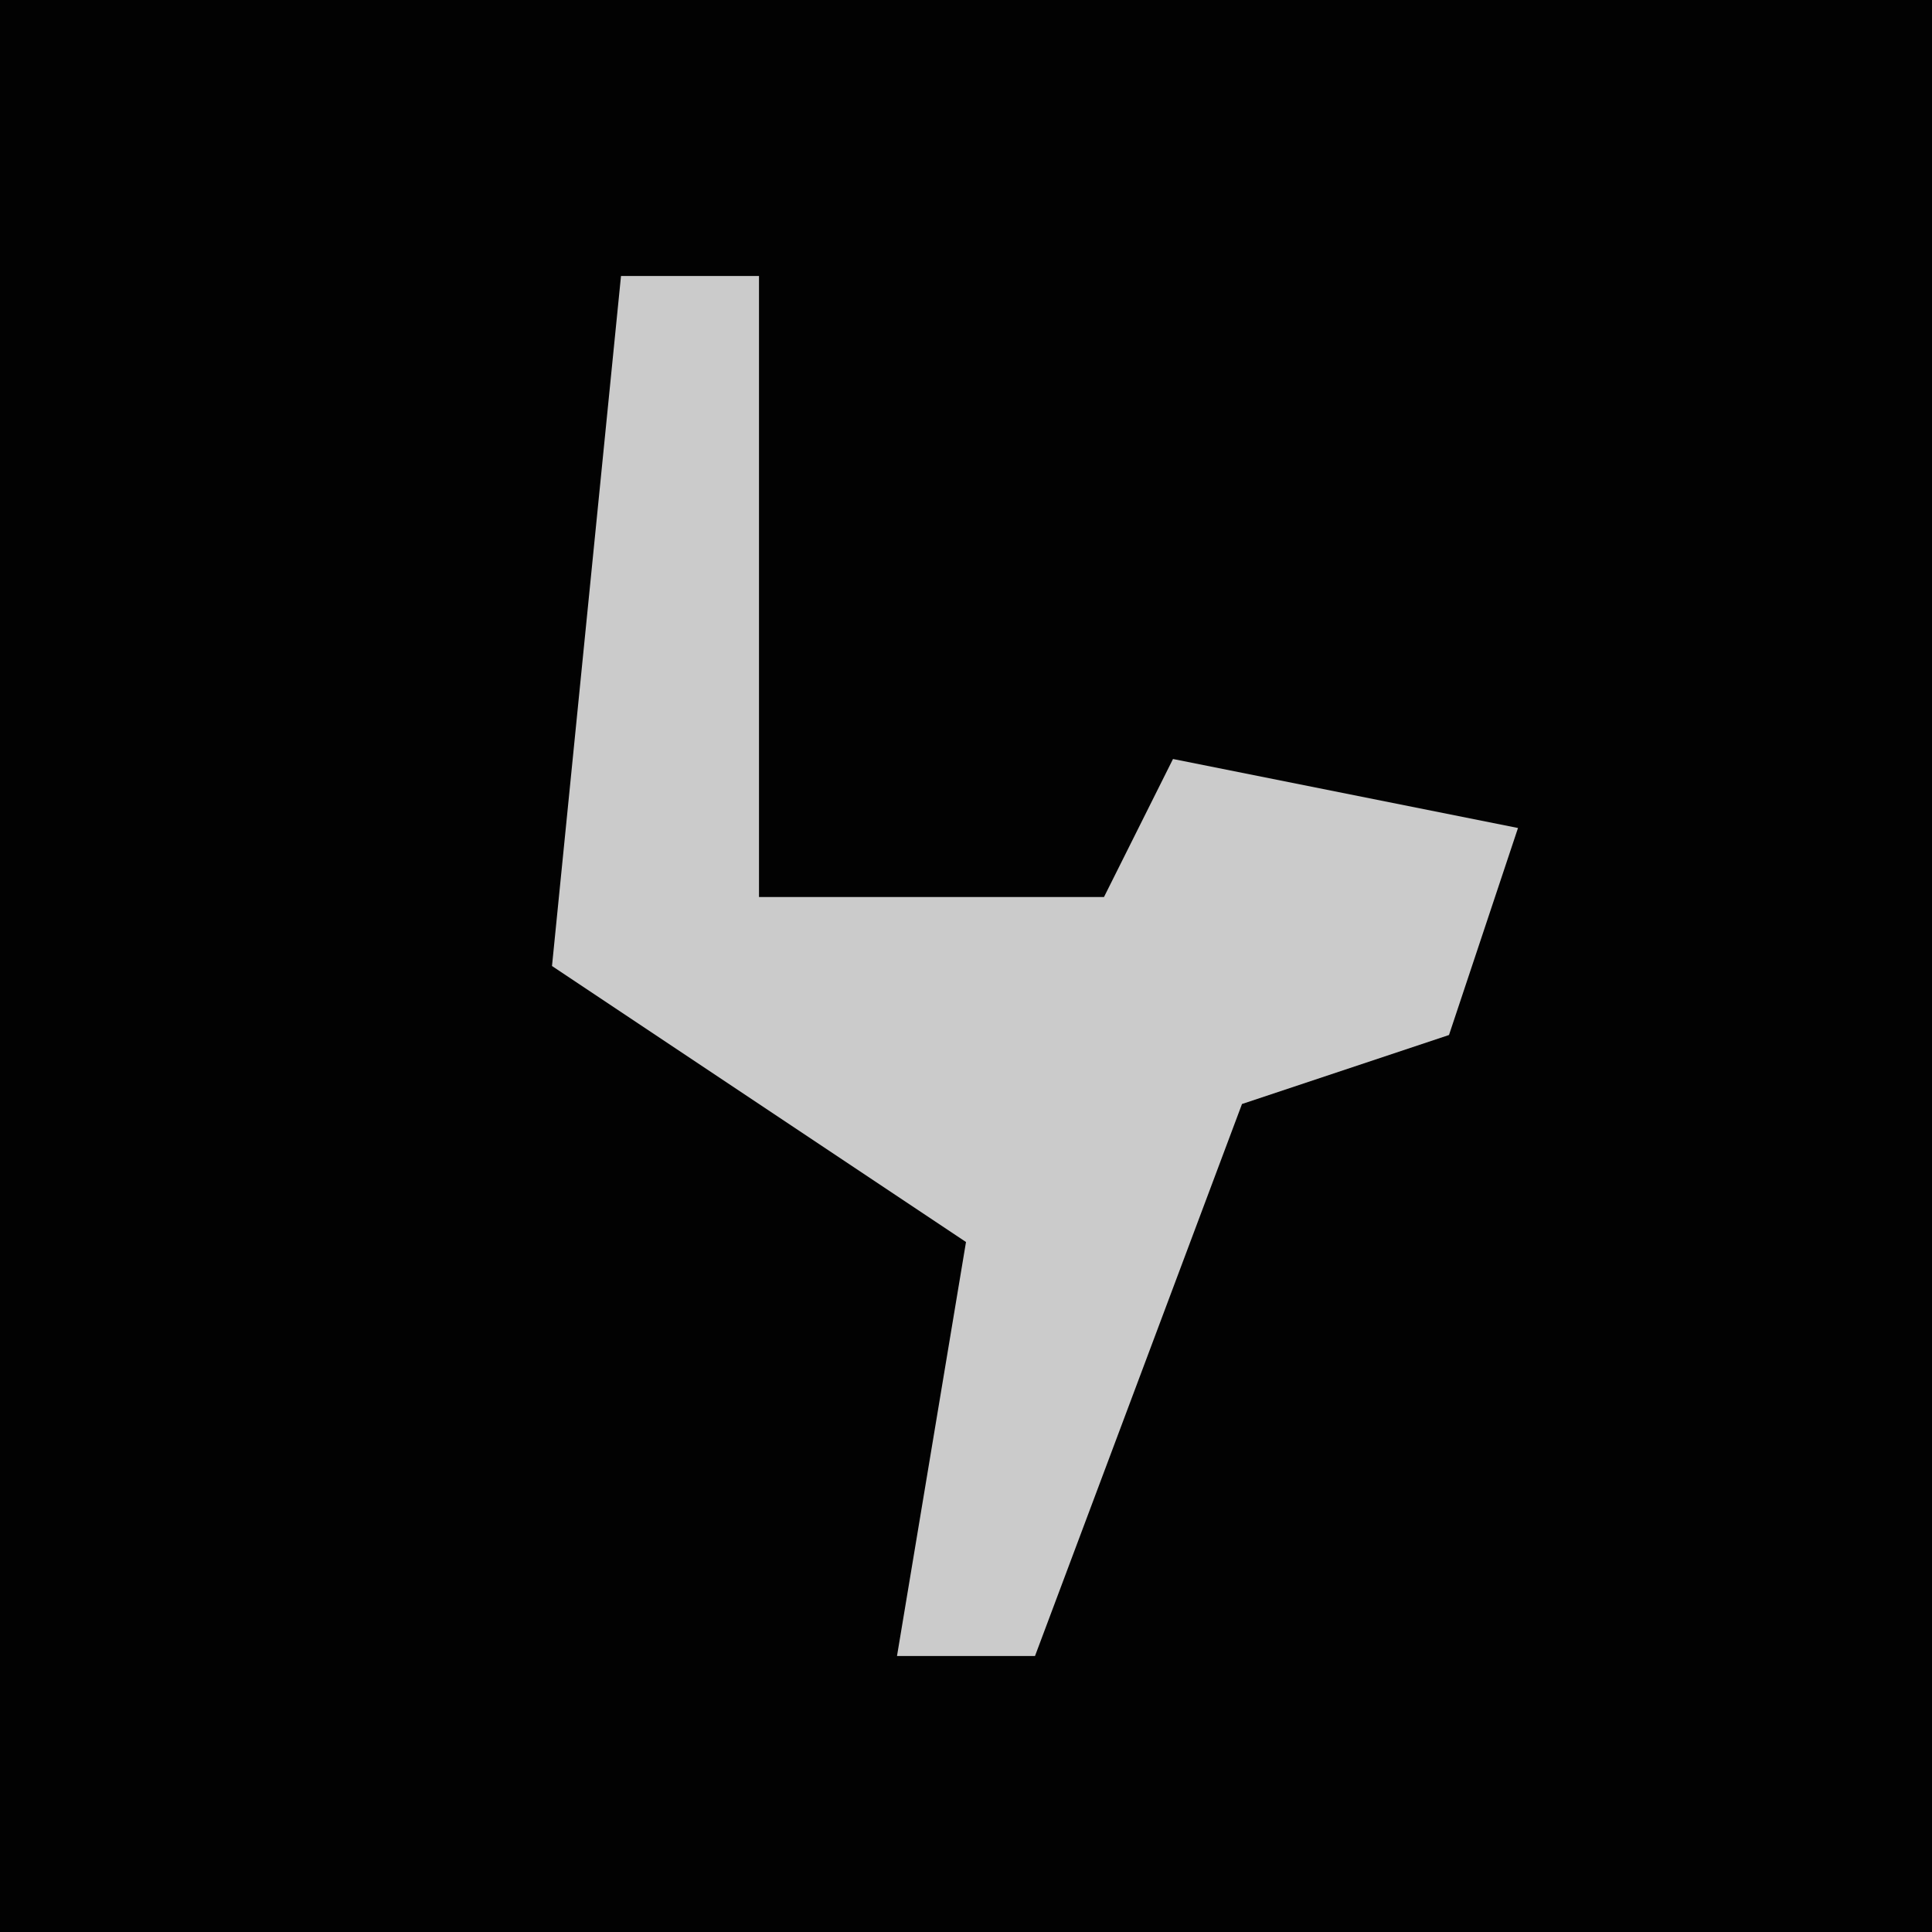 <?xml version="1.0" encoding="UTF-8"?>
<svg version="1.1" xmlns="http://www.w3.org/2000/svg" width="28" height="28">
<path d="M0,0 L28,0 L28,28 L0,28 Z " fill="#020202" transform="translate(0,0)"/>
<path d="M0,0 L2,0 L2,9 L7,9 L8,7 L13,8 L12,11 L9,12 L6,20 L4,20 L5,14 L-1,10 Z " fill="#CBCBCB" transform="translate(9,4)"/>
</svg>
